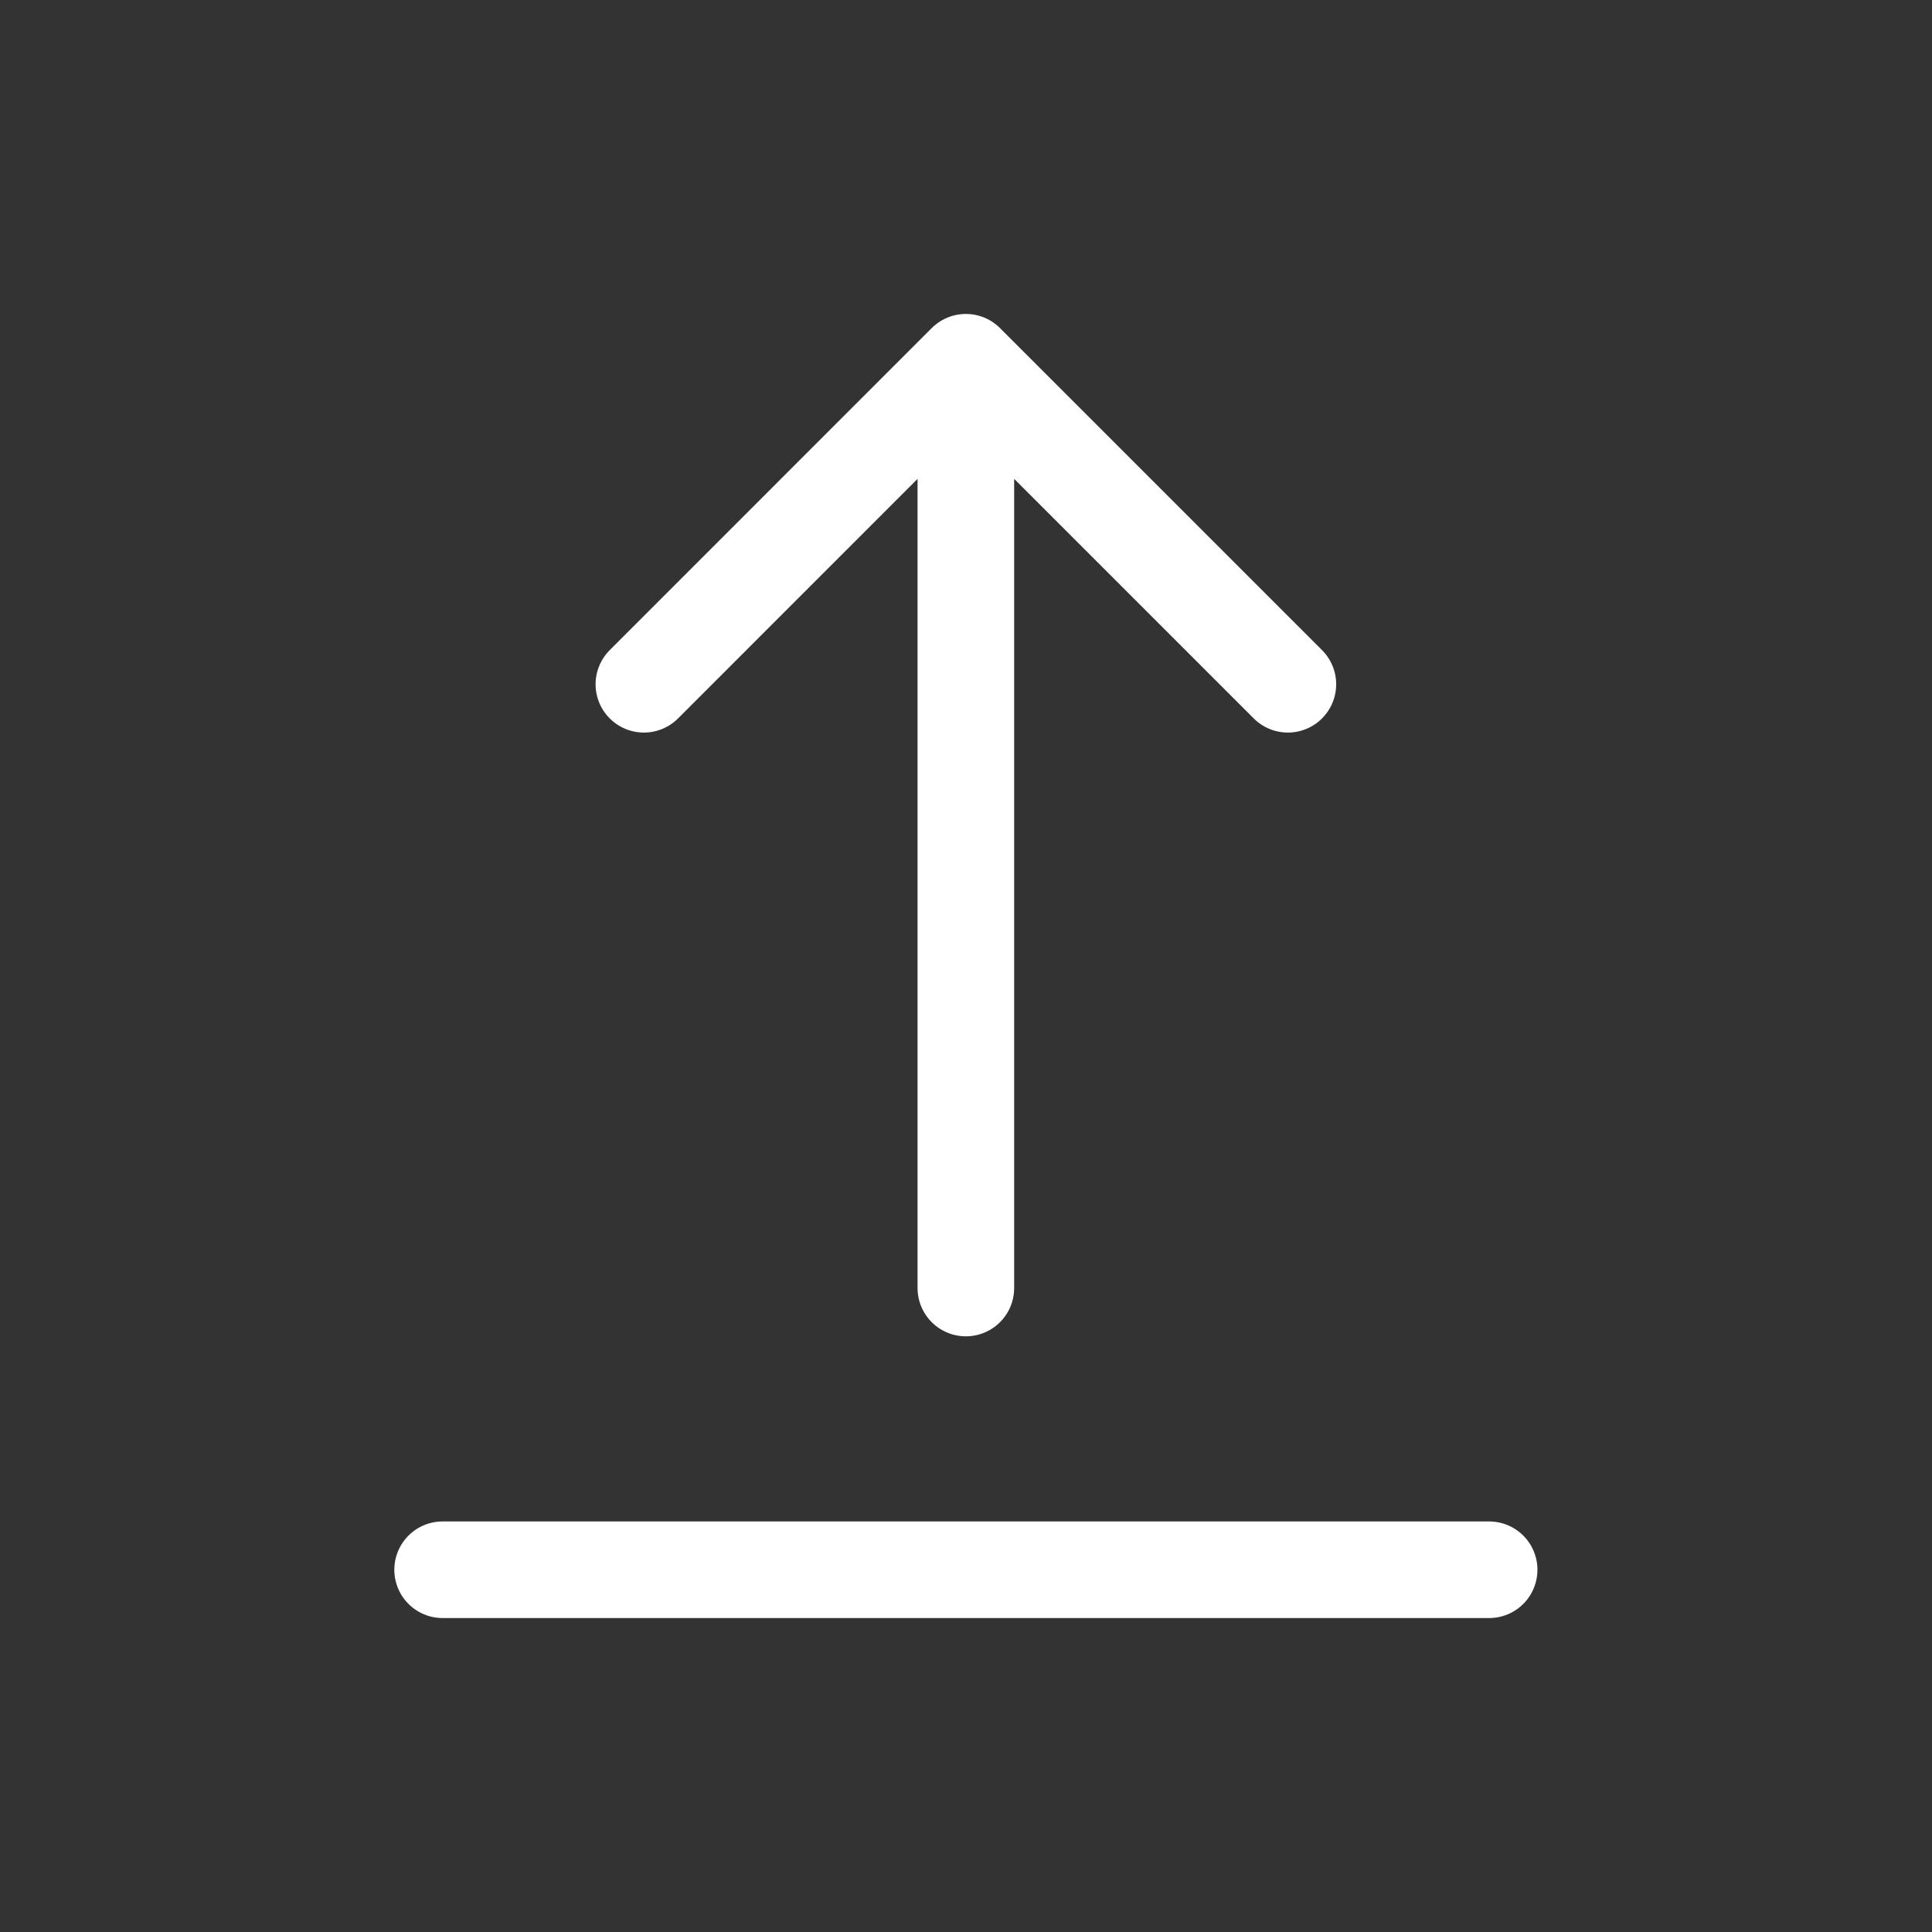 <svg width="40" height="40" viewBox="0 0 40 40" fill="none" xmlns="http://www.w3.org/2000/svg">
<rect x="0" y="0" width="40" height="40" fill="#333333" stroke="none"/>
<path d="M19.997 26.667V7.5M19.997 7.5L13.331 14.167M19.997 7.5L26.664 14.167M9.164 32.5H30.831" stroke="white" stroke-width="2" stroke-linecap="round" stroke-linejoin="round"/>
</svg>
